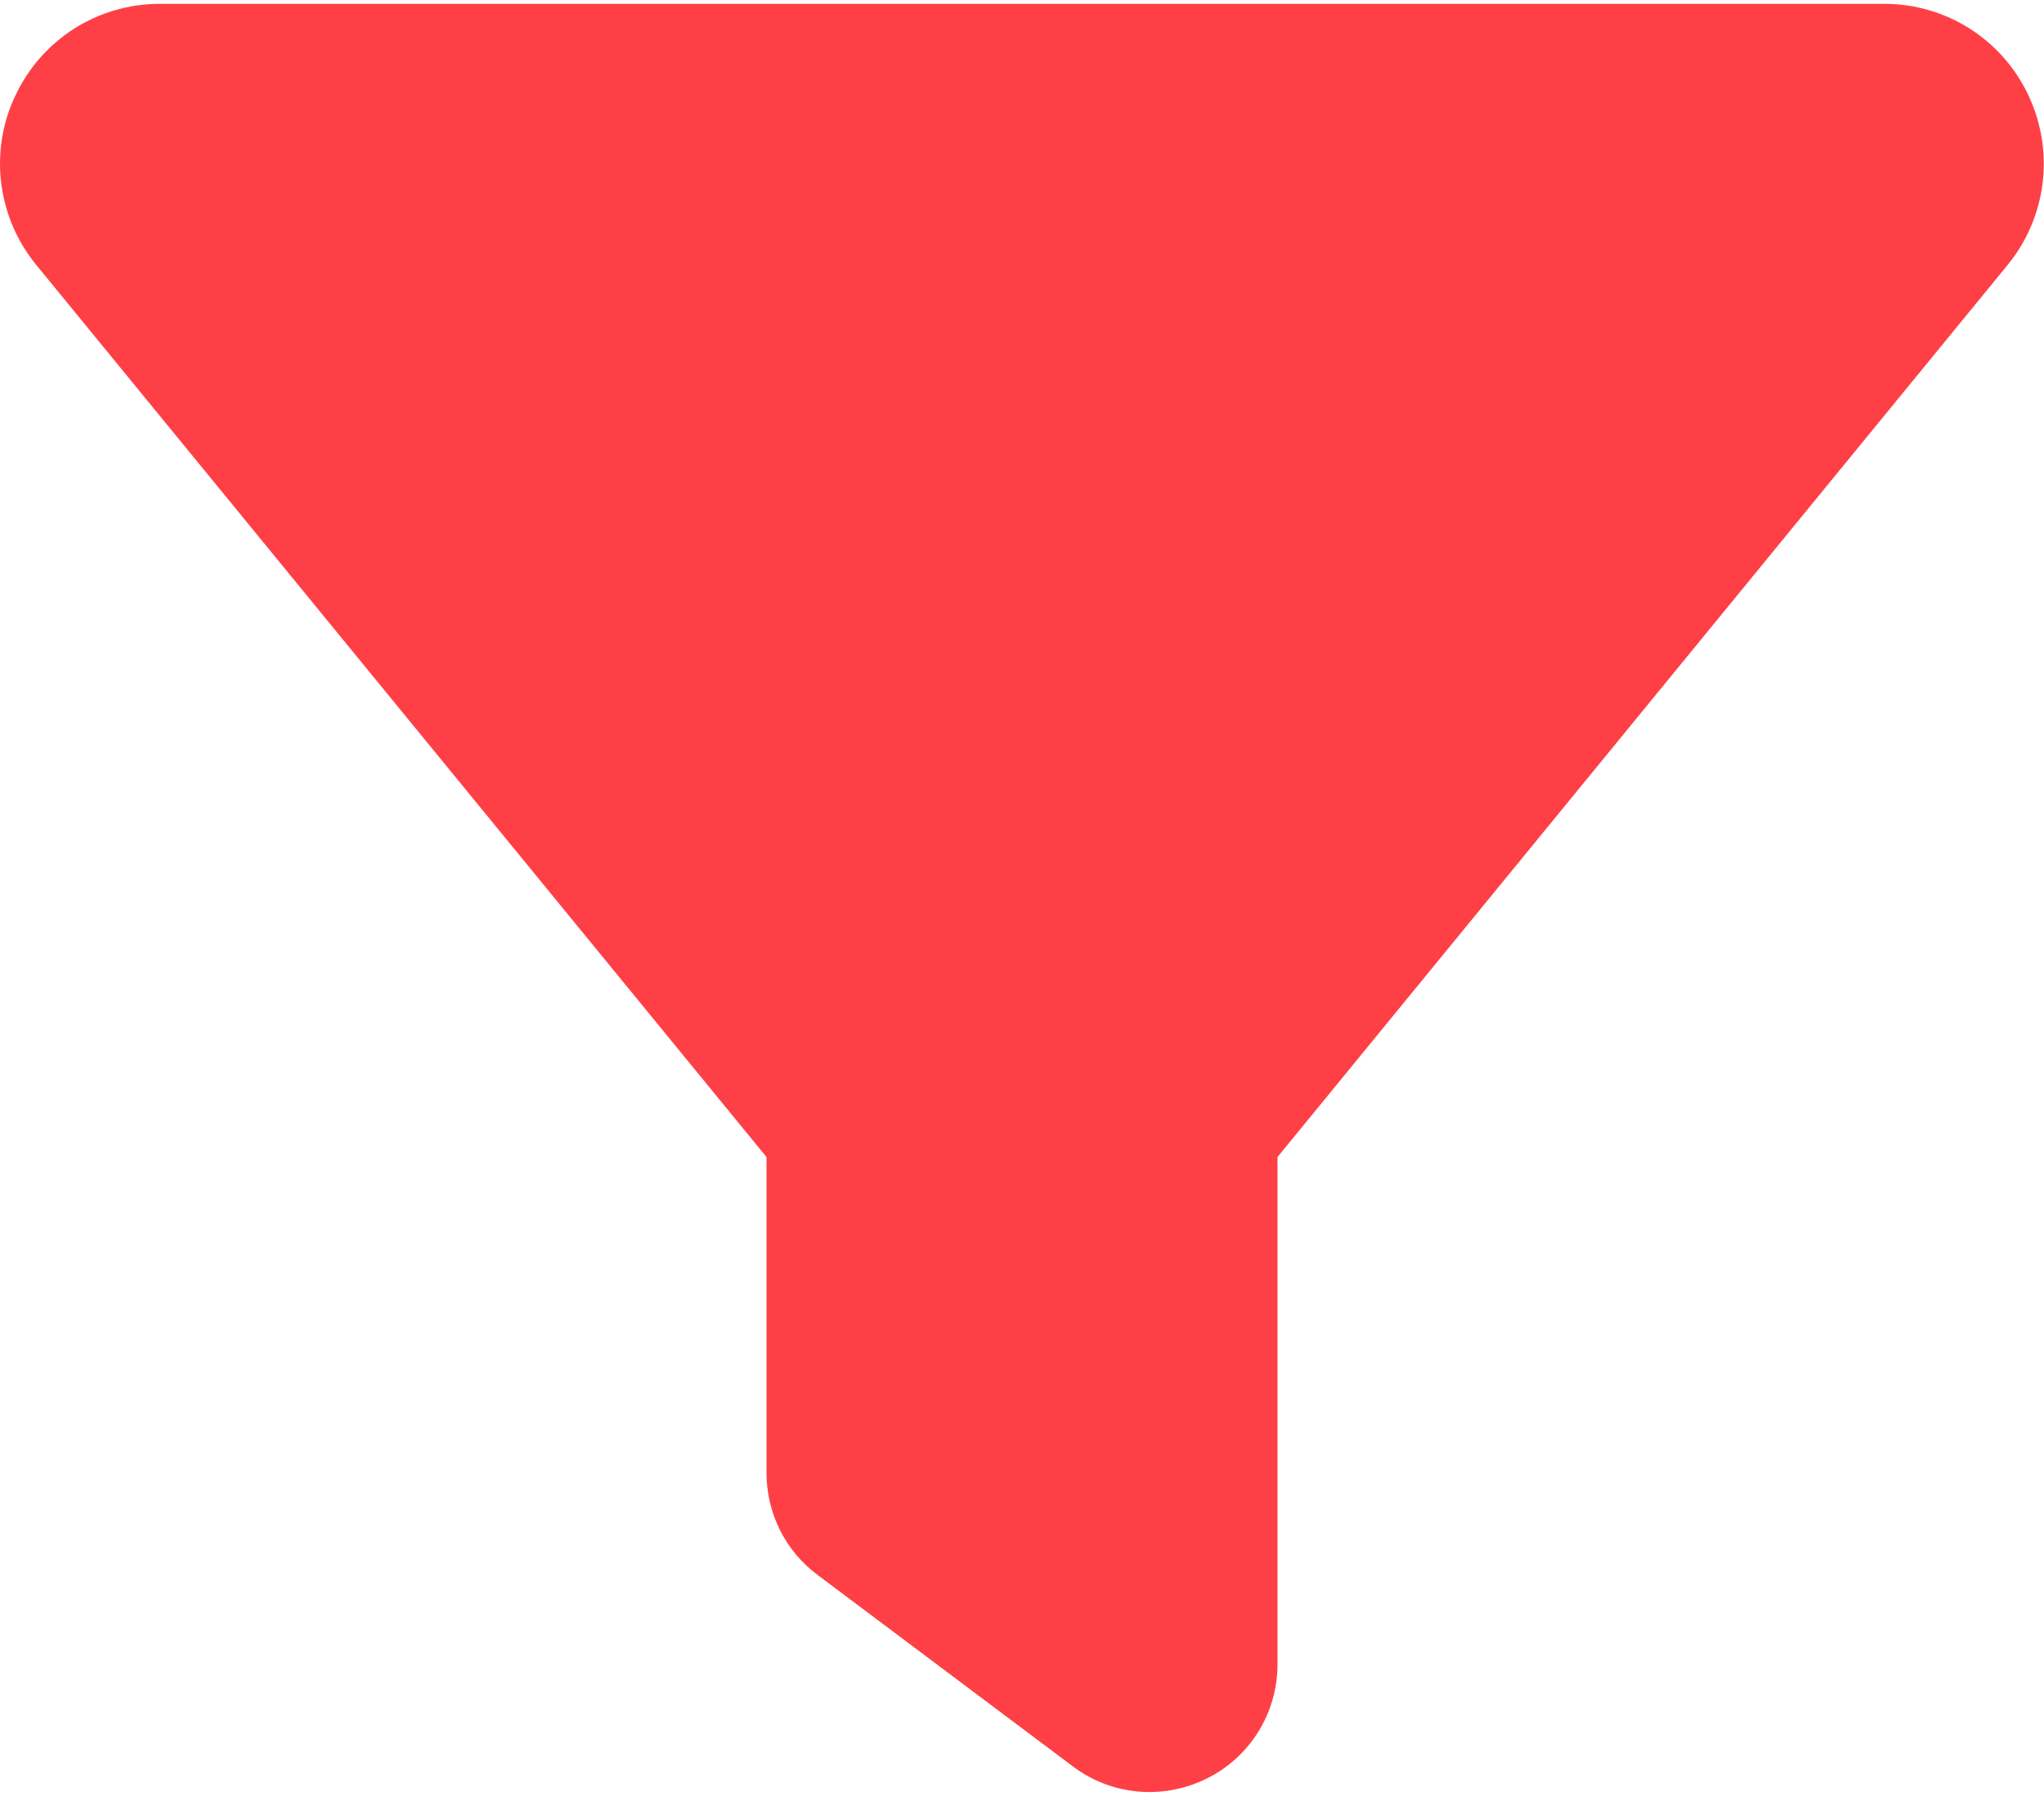 <svg width="33" height="29" viewBox="0 0 33 29" fill="none" xmlns="http://www.w3.org/2000/svg">
<path d="M0.251 1.538C0.676 0.636 1.579 0.062 2.578 0.062H30.422C31.421 0.062 32.323 0.636 32.748 1.538C33.174 2.441 33.045 3.504 32.413 4.278L20.625 18.683V26.875C20.625 27.655 20.186 28.37 19.484 28.718C18.781 29.066 17.95 28.995 17.325 28.525L13.2 25.431C12.678 25.044 12.375 24.432 12.375 23.781V18.683L0.58 4.271C-0.045 3.504 -0.181 2.434 0.251 1.538Z" fill="#FF3F46"/>
</svg>
